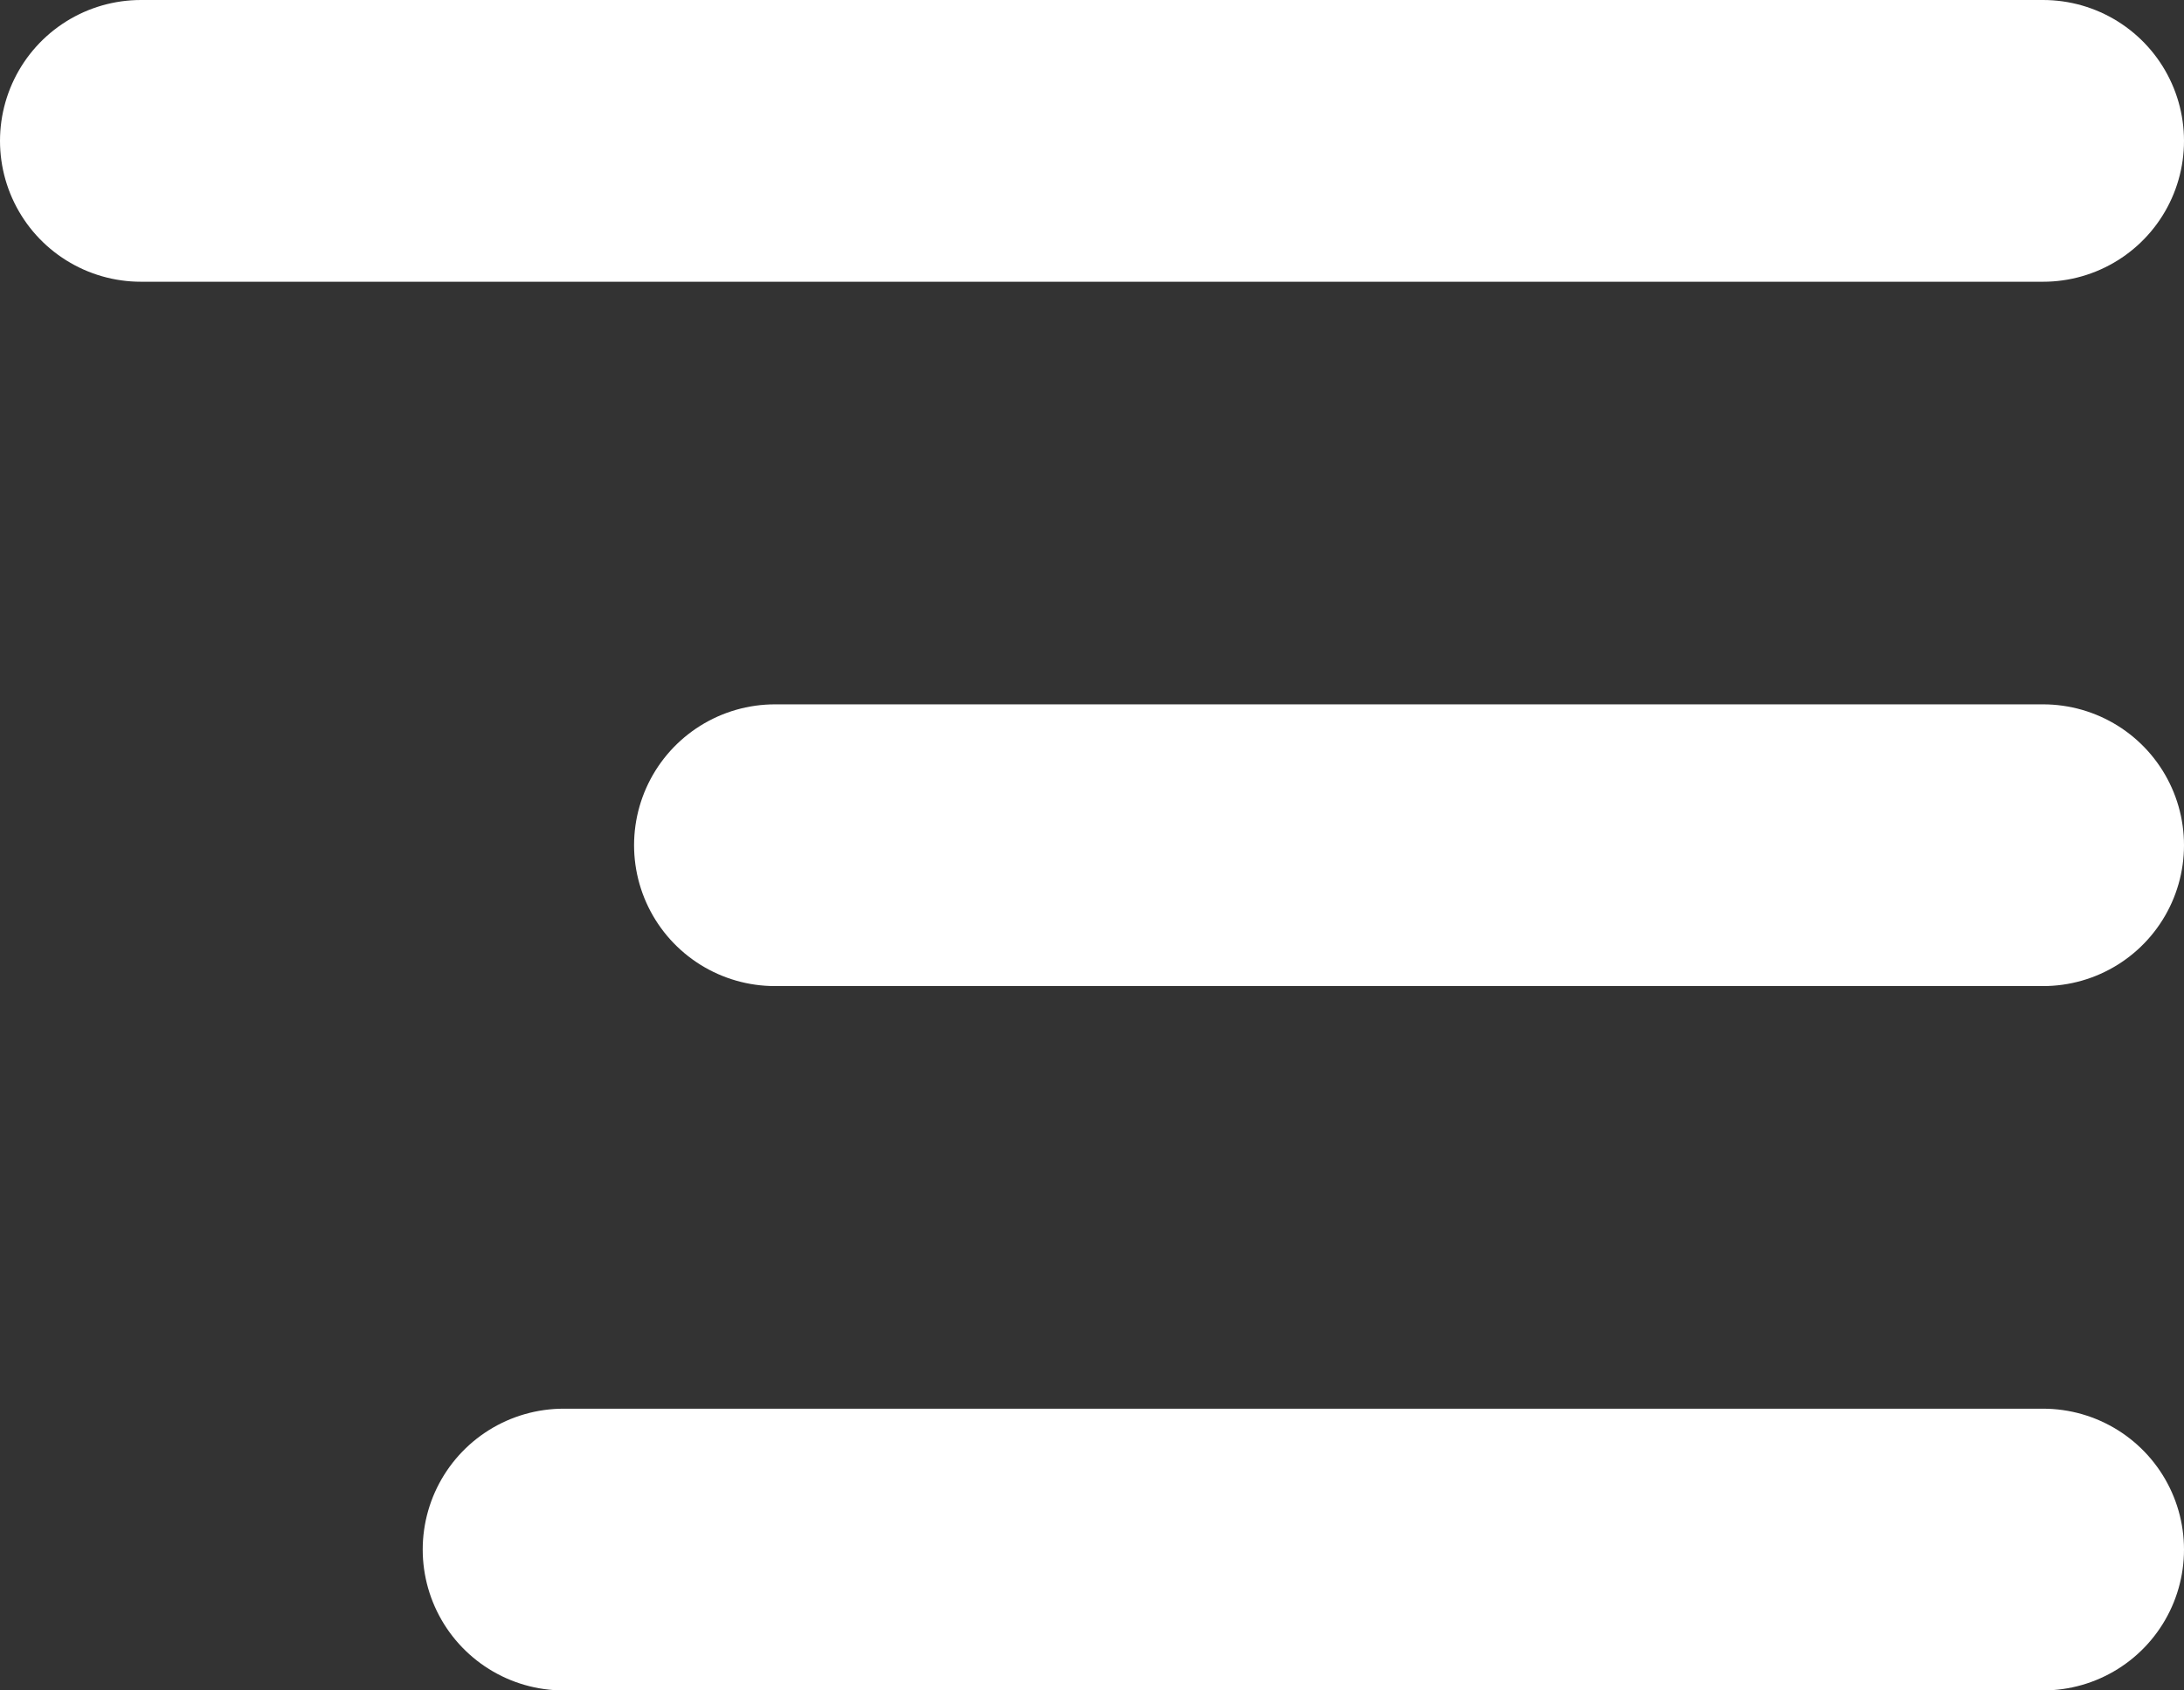 <svg width="31" height="24" viewBox="0 0 31 24" fill="none" xmlns="http://www.w3.org/2000/svg">
<rect x="0" y="0" width="31" height="24" fill="#333333" stroke="none"/>
<path d="M29 12H11M29 22H8M29 2H2" stroke="white" stroke-width="4" stroke-linecap="round" stroke-linejoin="round"/>
</svg>
